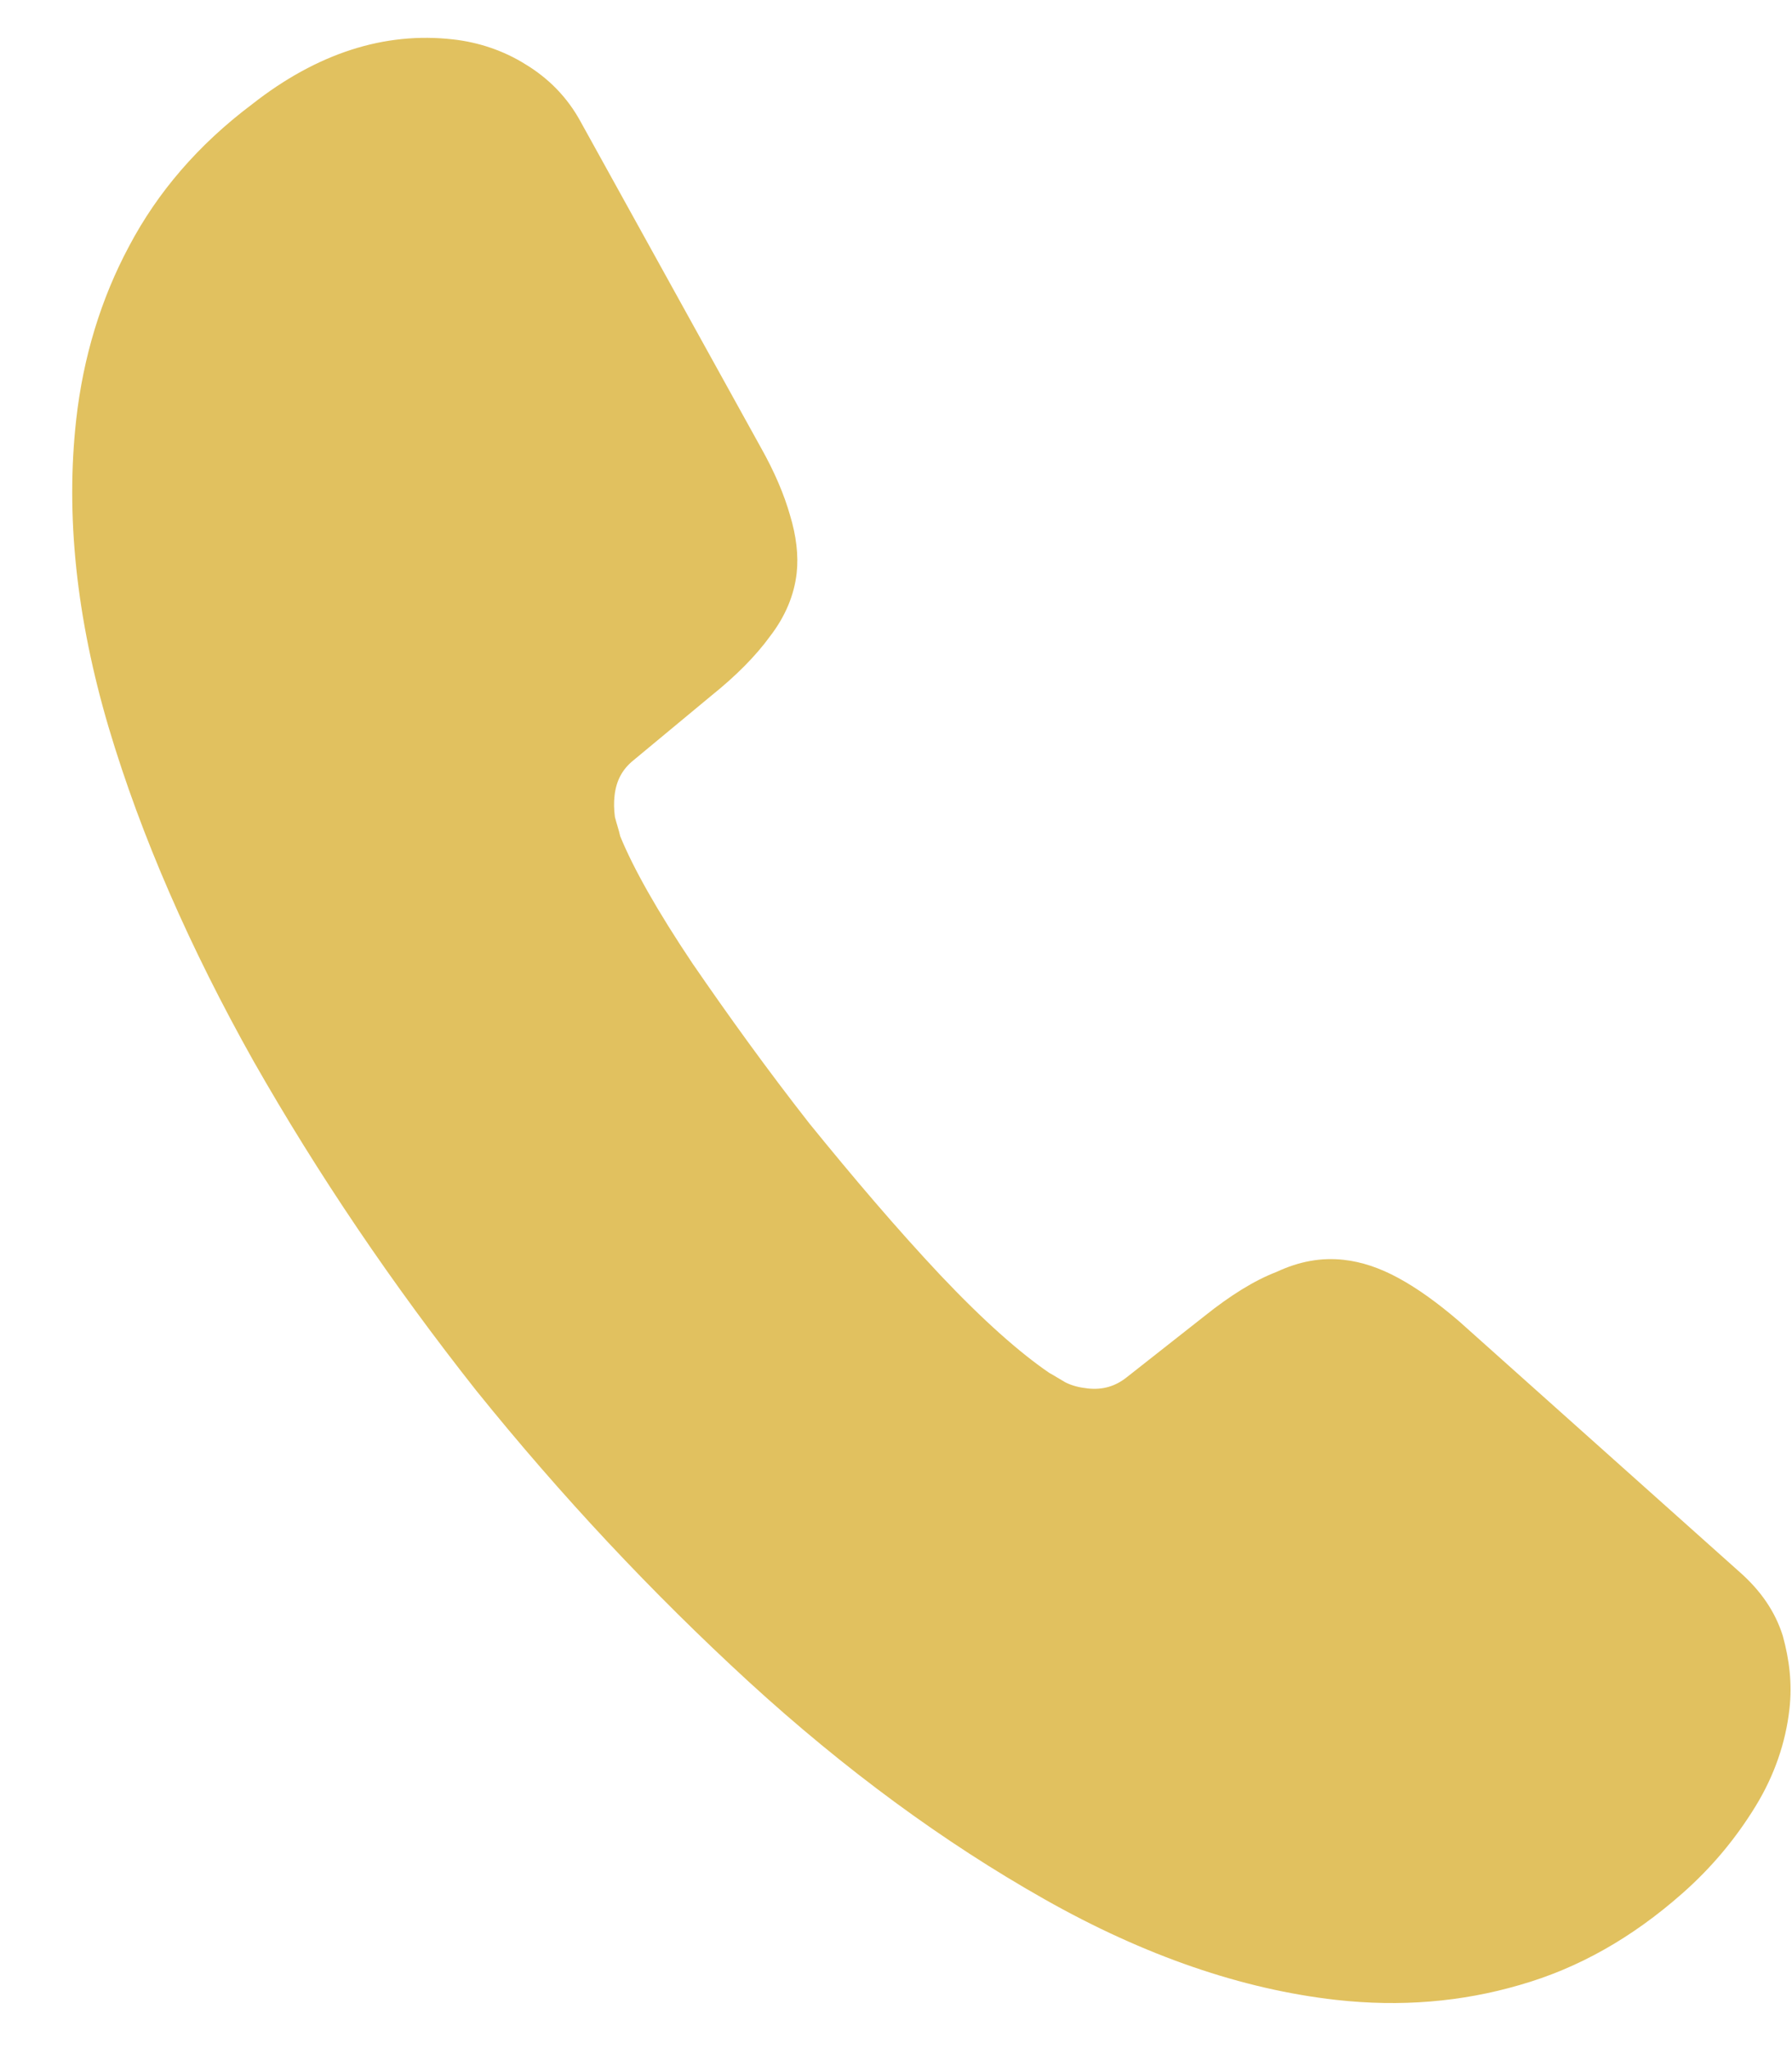 <svg width="21" height="24" viewBox="0 0 21 24" fill="none" xmlns="http://www.w3.org/2000/svg">
<path d="M20.97 20.018C20.926 20.406 20.796 20.794 20.569 21.162C20.343 21.529 20.065 21.868 19.714 22.177C19.121 22.7 18.493 23.054 17.806 23.25C17.13 23.447 16.414 23.508 15.661 23.424C14.563 23.301 13.418 22.911 12.239 22.244C11.06 21.578 9.902 20.729 8.775 19.698C7.638 18.654 6.577 17.522 5.581 16.287C4.598 15.043 3.728 13.758 2.972 12.43C2.227 11.104 1.654 9.797 1.274 8.522C0.894 7.237 0.768 6.035 0.893 4.915C0.975 4.183 1.183 3.498 1.514 2.881C1.846 2.253 2.322 1.696 2.953 1.222C3.718 0.621 4.509 0.371 5.306 0.461C5.607 0.494 5.902 0.593 6.156 0.752C6.422 0.913 6.648 1.134 6.81 1.436L8.913 5.236C9.077 5.527 9.189 5.791 9.259 6.038C9.331 6.275 9.359 6.507 9.336 6.712C9.307 6.97 9.203 7.22 9.025 7.451C8.857 7.683 8.623 7.918 8.336 8.148L7.422 8.906C7.291 9.012 7.221 9.146 7.202 9.318C7.192 9.404 7.195 9.48 7.206 9.569C7.229 9.659 7.254 9.727 7.268 9.794C7.422 10.171 7.704 10.671 8.115 11.284C8.537 11.898 8.99 12.527 9.486 13.16C10.003 13.796 10.504 14.386 11.02 14.935C11.527 15.471 11.953 15.846 12.298 16.081C12.349 16.108 12.41 16.148 12.482 16.189C12.564 16.231 12.649 16.251 12.746 16.262C12.929 16.282 13.076 16.234 13.208 16.128L14.117 15.413C14.416 15.174 14.697 14.998 14.96 14.897C15.224 14.774 15.48 14.726 15.749 14.756C15.954 14.779 16.164 14.847 16.39 14.97C16.616 15.093 16.848 15.261 17.097 15.474L20.377 18.404C20.635 18.629 20.803 18.877 20.892 19.159C20.969 19.44 21.004 19.717 20.97 20.018Z" fill="#E1C15F"/>
</svg>
